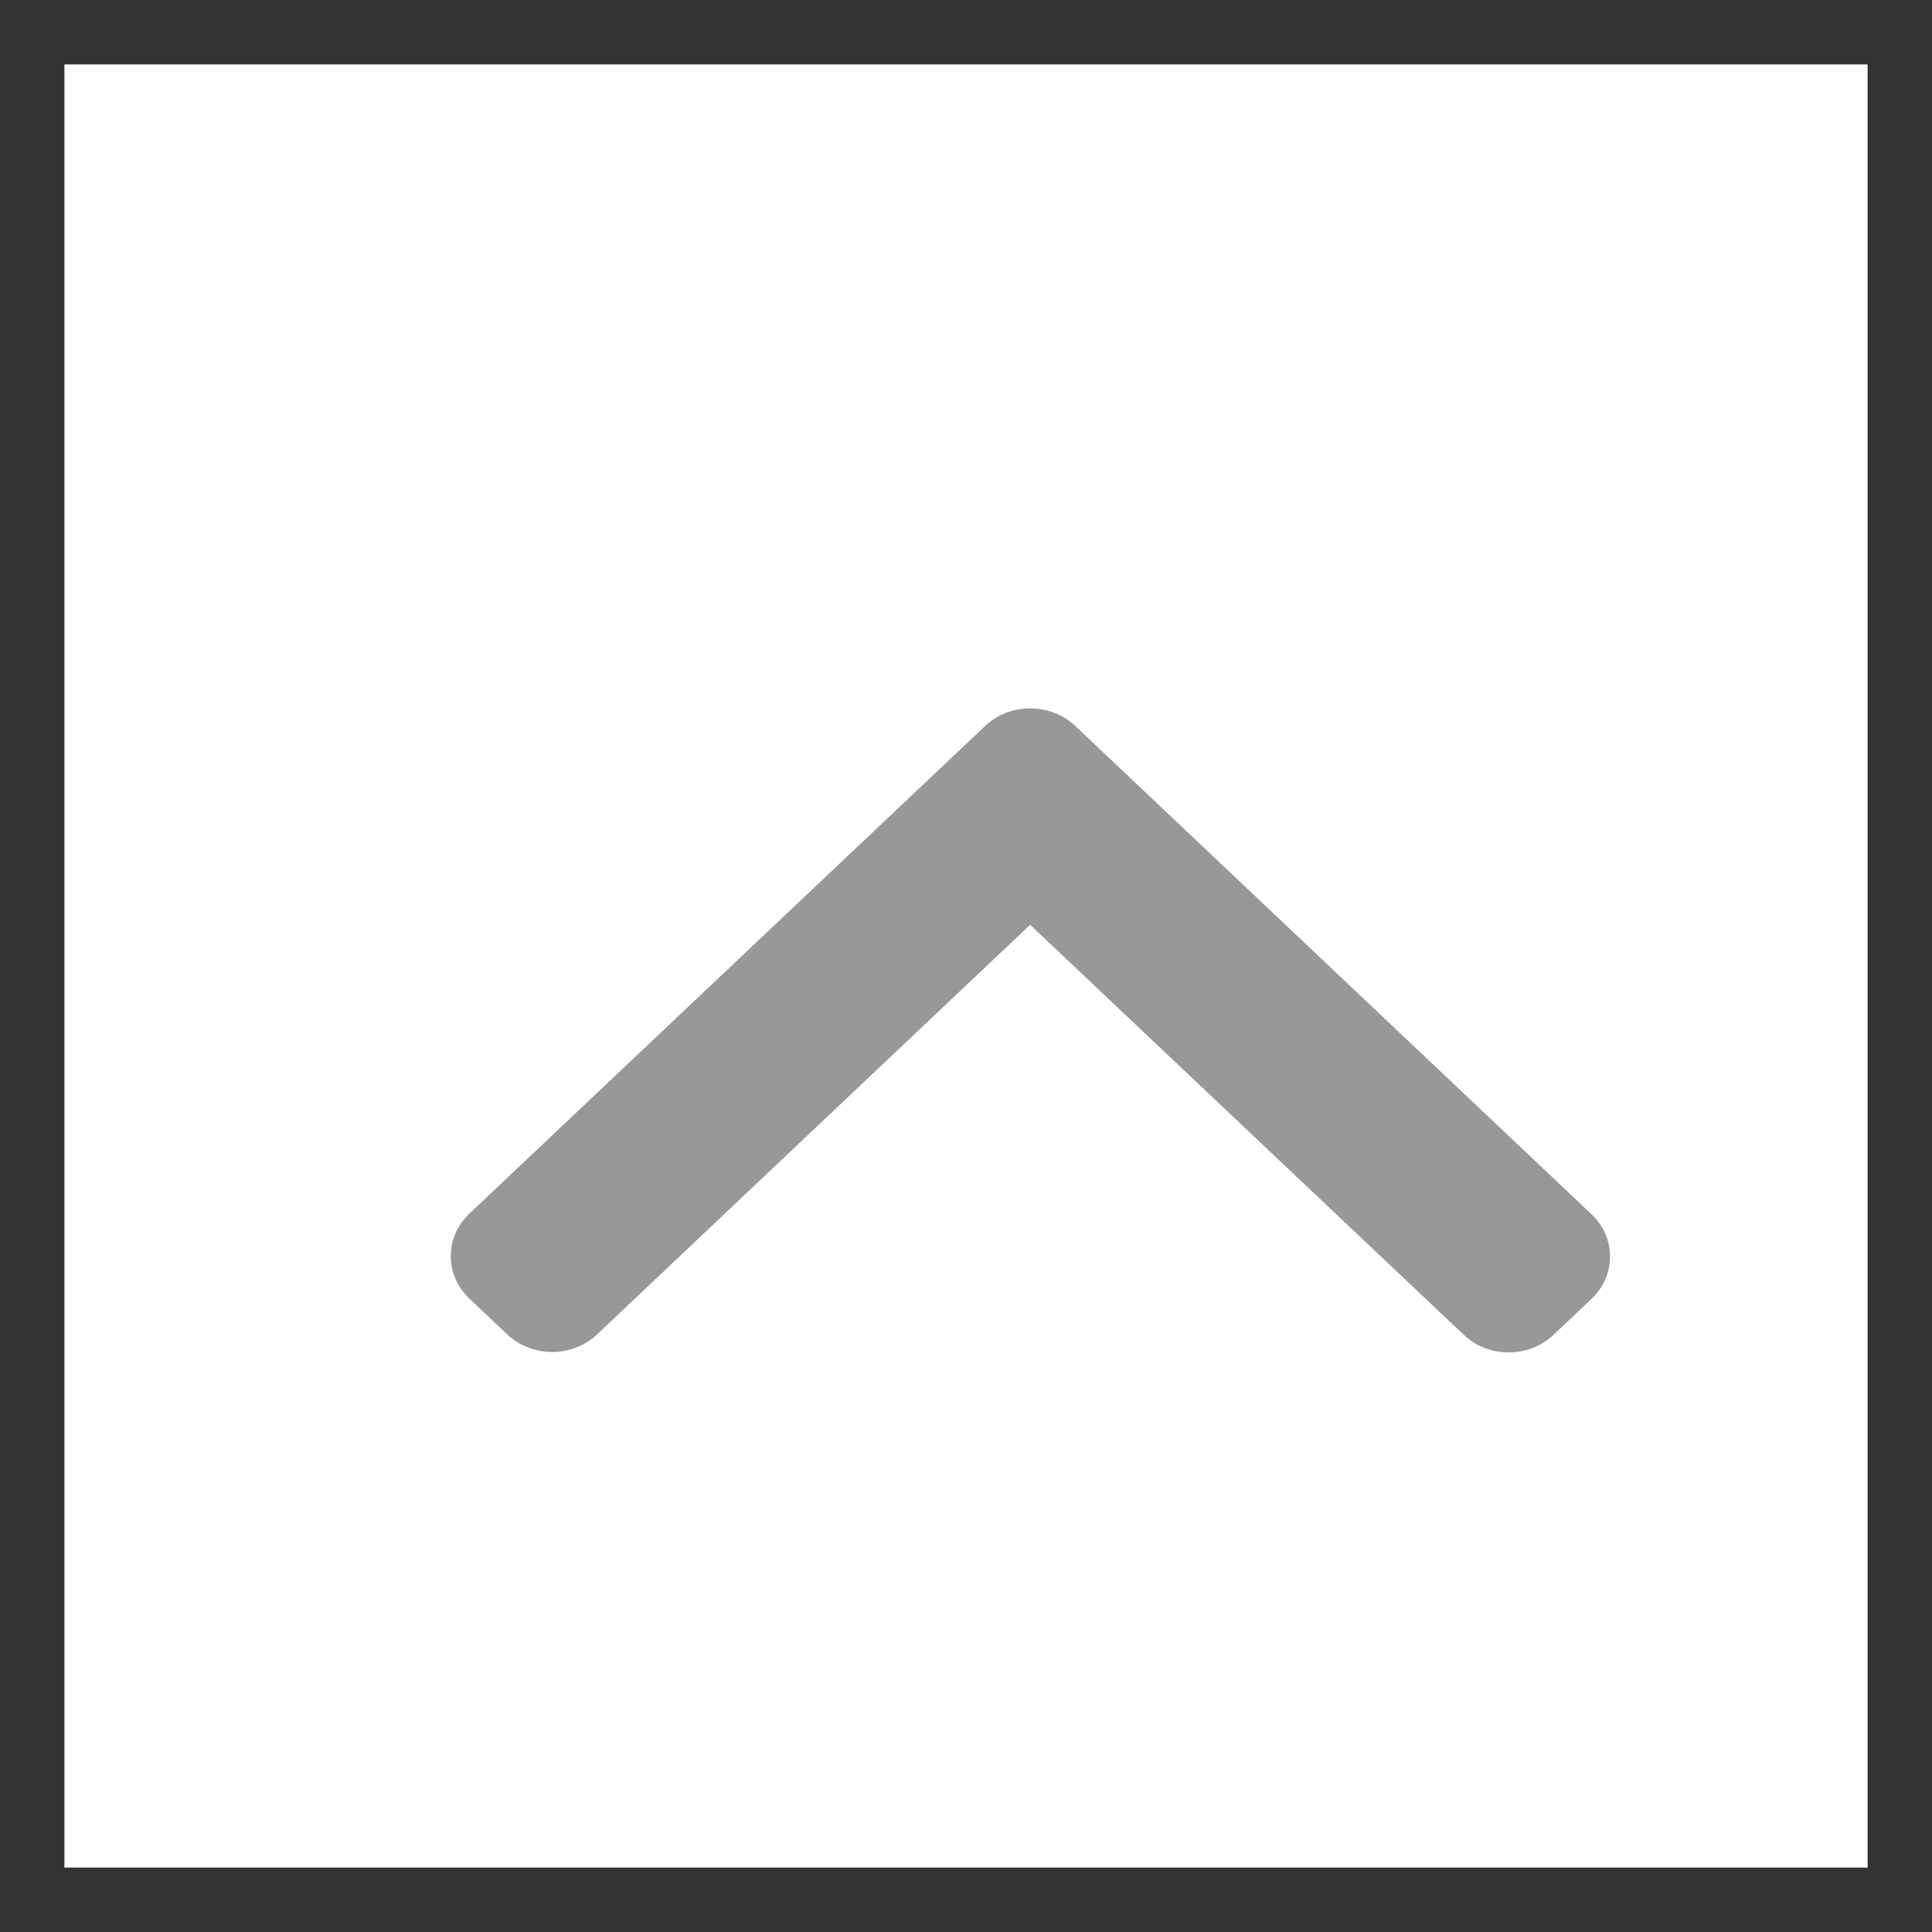 <svg width="15" height="15" viewBox="0 0 15 15" fill="none" xmlns="http://www.w3.org/2000/svg">
<rect x="0" y="0" width="15" height="15" fill="#333333" stroke="none"/>
<rect width="14" height="14" transform="translate(0.5 0.5)" fill="white"/>
<path d="M7.649 5.636L3.644 9.423C3.551 9.511 3.5 9.628 3.5 9.752C3.5 9.877 3.551 9.994 3.644 10.082L3.939 10.361C4.131 10.542 4.443 10.542 4.635 10.361L7.998 7.18L11.365 10.364C11.458 10.452 11.581 10.5 11.713 10.5C11.845 10.5 11.969 10.452 12.061 10.364L12.356 10.085C12.449 9.997 12.5 9.881 12.5 9.756C12.5 9.631 12.449 9.514 12.356 9.427L8.348 5.636C8.255 5.548 8.13 5.5 7.998 5.5C7.866 5.5 7.742 5.548 7.649 5.636Z" fill="#989898"/>
</svg>
